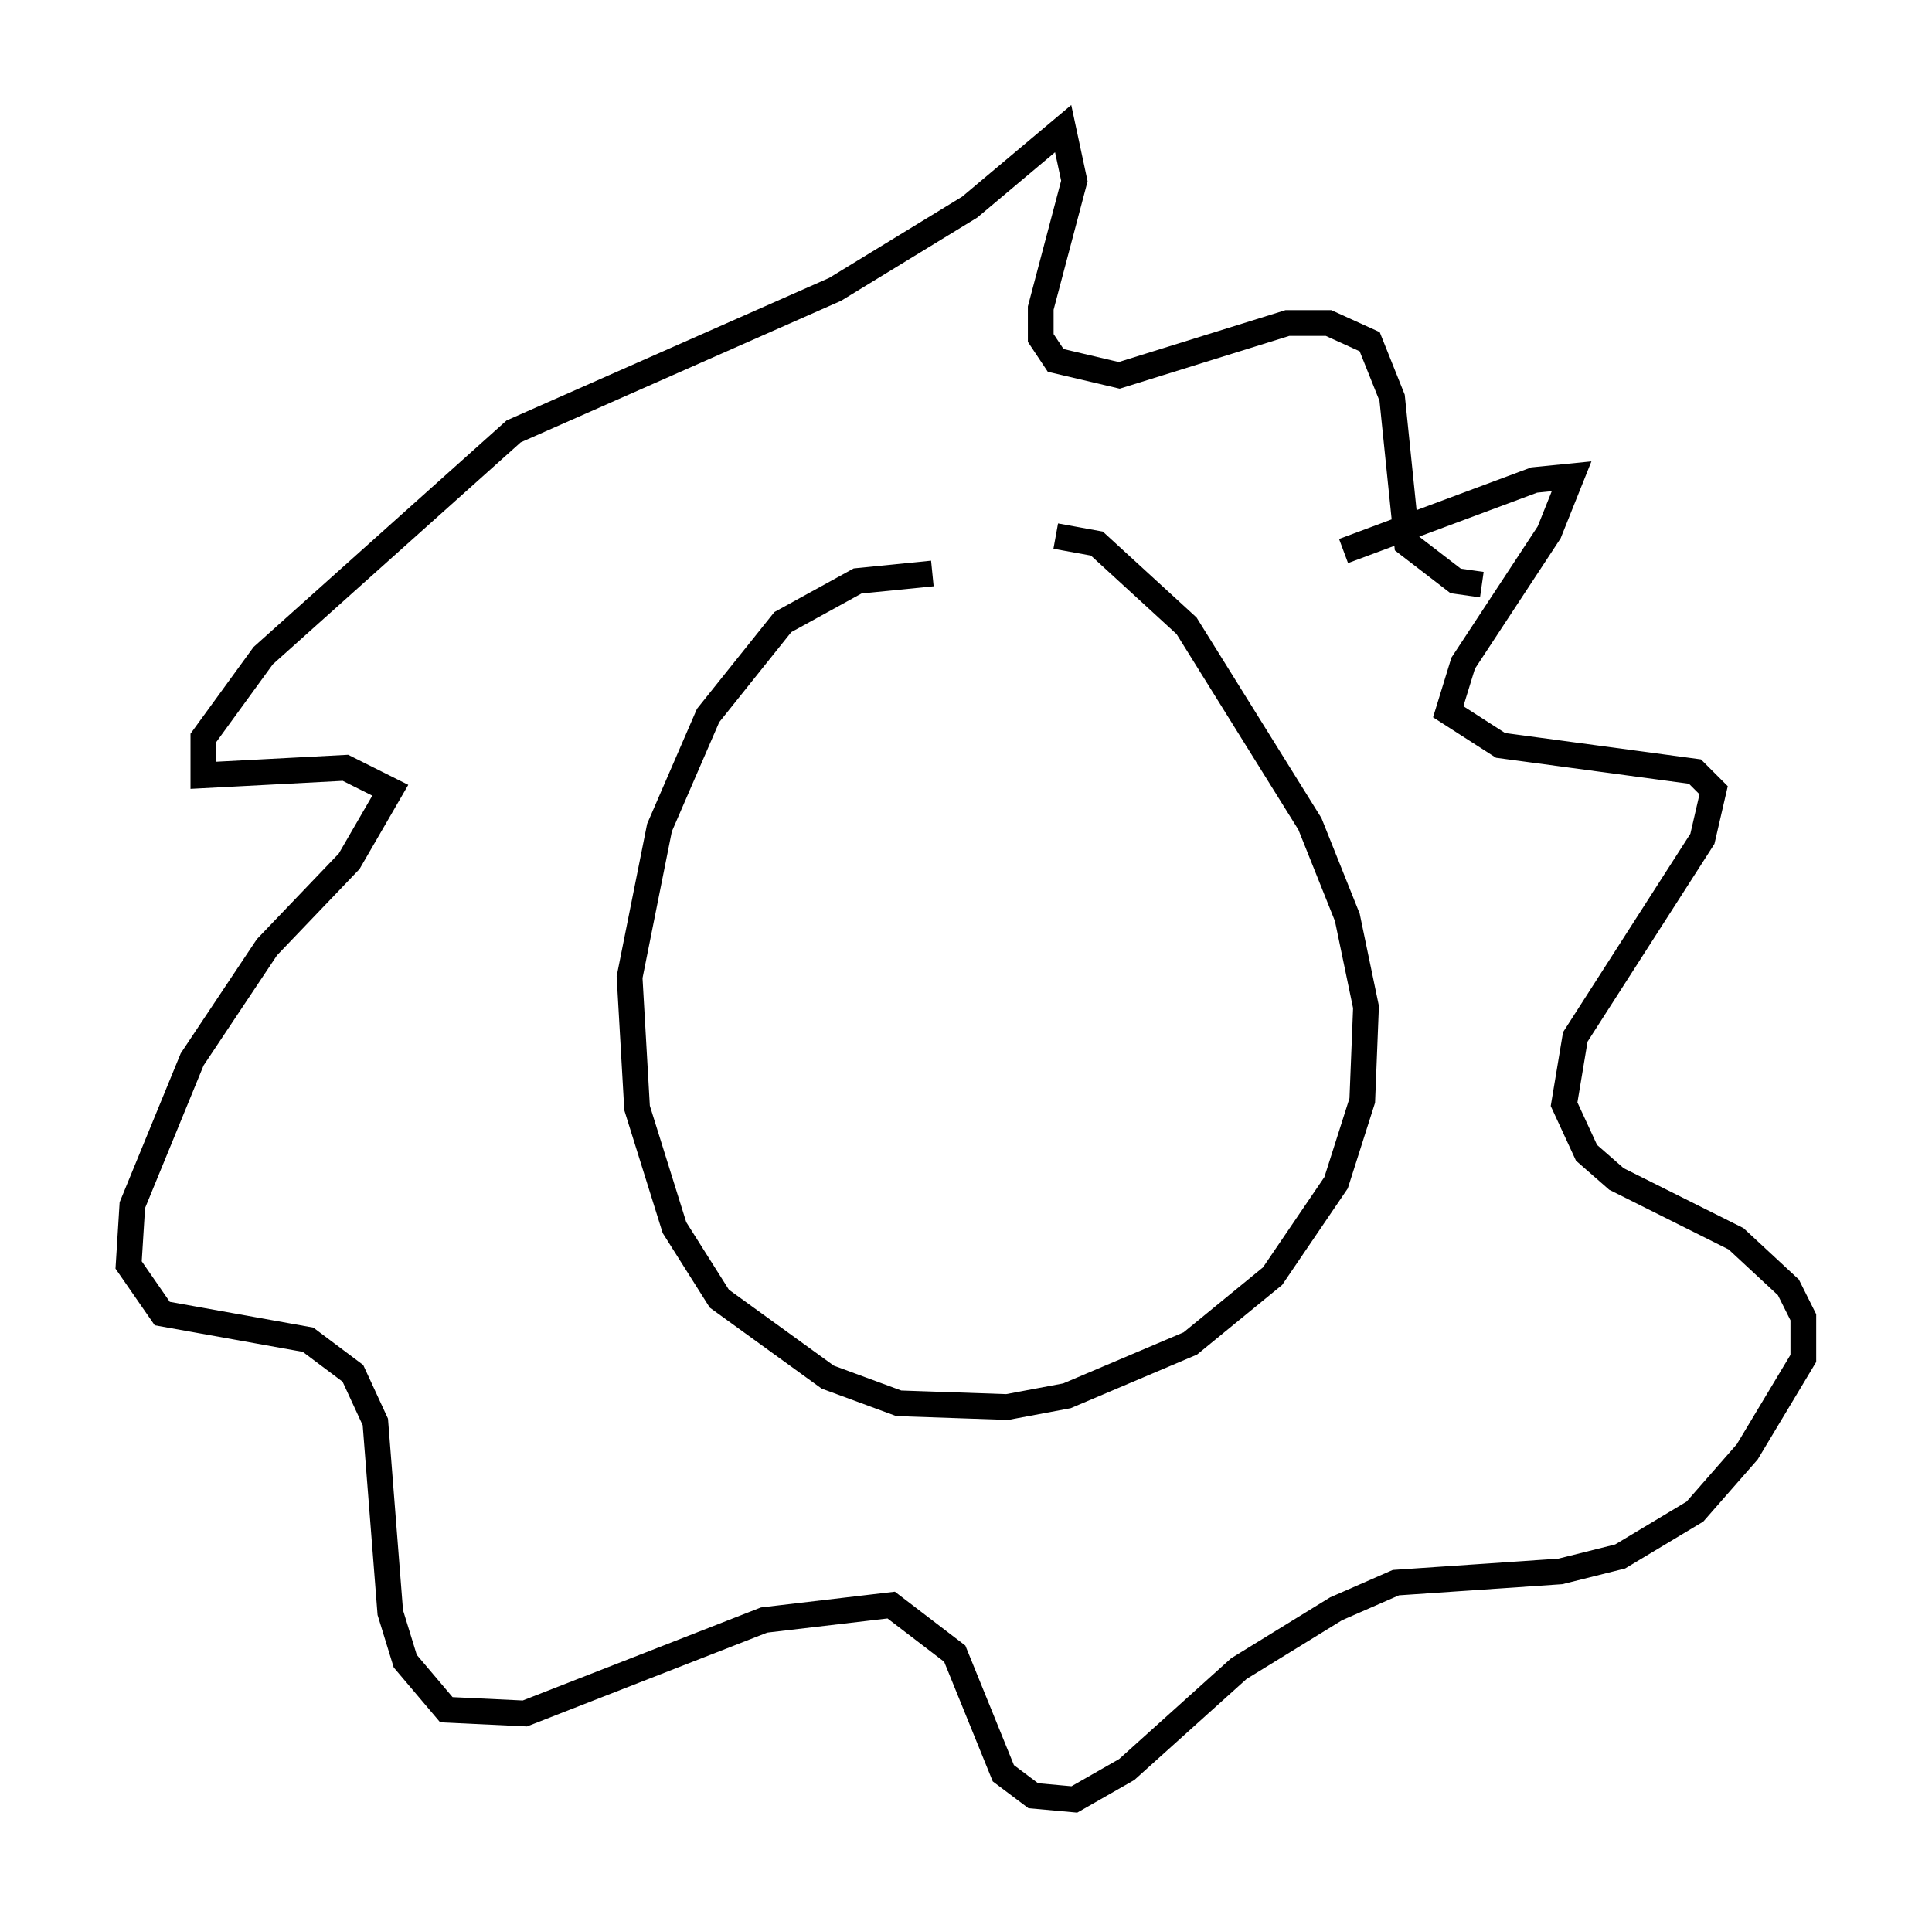 <?xml version="1.0" encoding="utf-8" ?>
<svg baseProfile="full" height="74.927" version="1.1" width="75.072" xmlns="http://www.w3.org/2000/svg" xmlns:ev="http://www.w3.org/2001/xml-events" xmlns:xlink="http://www.w3.org/1999/xlink"><defs /><rect fill="white" height="74.927" width="75.072" x="0" y="0" /><path d="M39.715, 23.592 m-3.486, -1.307 l-2.905, 0.291 -2.905, 1.598 l-2.905, 3.631 -1.888, 4.358 l-1.162, 5.81 0.291, 5.084 l1.453, 4.648 1.743, 2.76 l4.212, 3.05 2.76, 1.017 l4.212, 0.145 2.324, -0.436 l4.793, -2.034 3.196, -2.615 l2.469, -3.631 1.017, -3.196 l0.145, -3.631 -0.726, -3.486 l-1.453, -3.631 -4.793, -7.698 l-3.486, -3.196 -1.598, -0.291 m11.184, 0.581 l7.408, -2.76 1.453, -0.145 l-0.872, 2.179 -3.341, 5.084 l-0.581, 1.888 2.034, 1.307 l7.553, 1.017 0.726, 0.726 l-0.436, 1.888 -4.939, 7.698 l-0.436, 2.615 0.872, 1.888 l1.162, 1.017 4.648, 2.324 l2.034, 1.888 0.581, 1.162 l0.0, 1.598 -2.179, 3.631 l-2.034, 2.324 -2.905, 1.743 l-2.324, 0.581 -6.391, 0.436 l-2.324, 1.017 -3.777, 2.324 l-4.358, 3.922 -2.034, 1.162 l-1.598, -0.145 -1.162, -0.872 l-1.888, -4.648 -2.469, -1.888 l-4.939, 0.581 -9.296, 3.631 l-3.05, -0.145 -1.598, -1.888 l-0.581, -1.888 -0.581, -7.408 l-0.872, -1.888 -1.743, -1.307 l-5.665, -1.017 -1.307, -1.888 l0.145, -2.324 2.324, -5.665 l2.905, -4.358 3.196, -3.341 l1.598, -2.76 -1.743, -0.872 l-5.52, 0.291 0.0, -1.453 l2.324, -3.196 9.732, -8.715 l12.492, -5.52 5.229, -3.196 l3.631, -3.05 0.436, 2.034 l-1.307, 4.939 0.0, 1.162 l0.581, 0.872 2.469, 0.581 l6.536, -2.034 1.598, 0.0 l1.598, 0.726 0.872, 2.179 l0.581, 5.665 1.888, 1.453 l1.017, 0.145 " fill="none" stroke="black" stroke-width="1" /></svg>